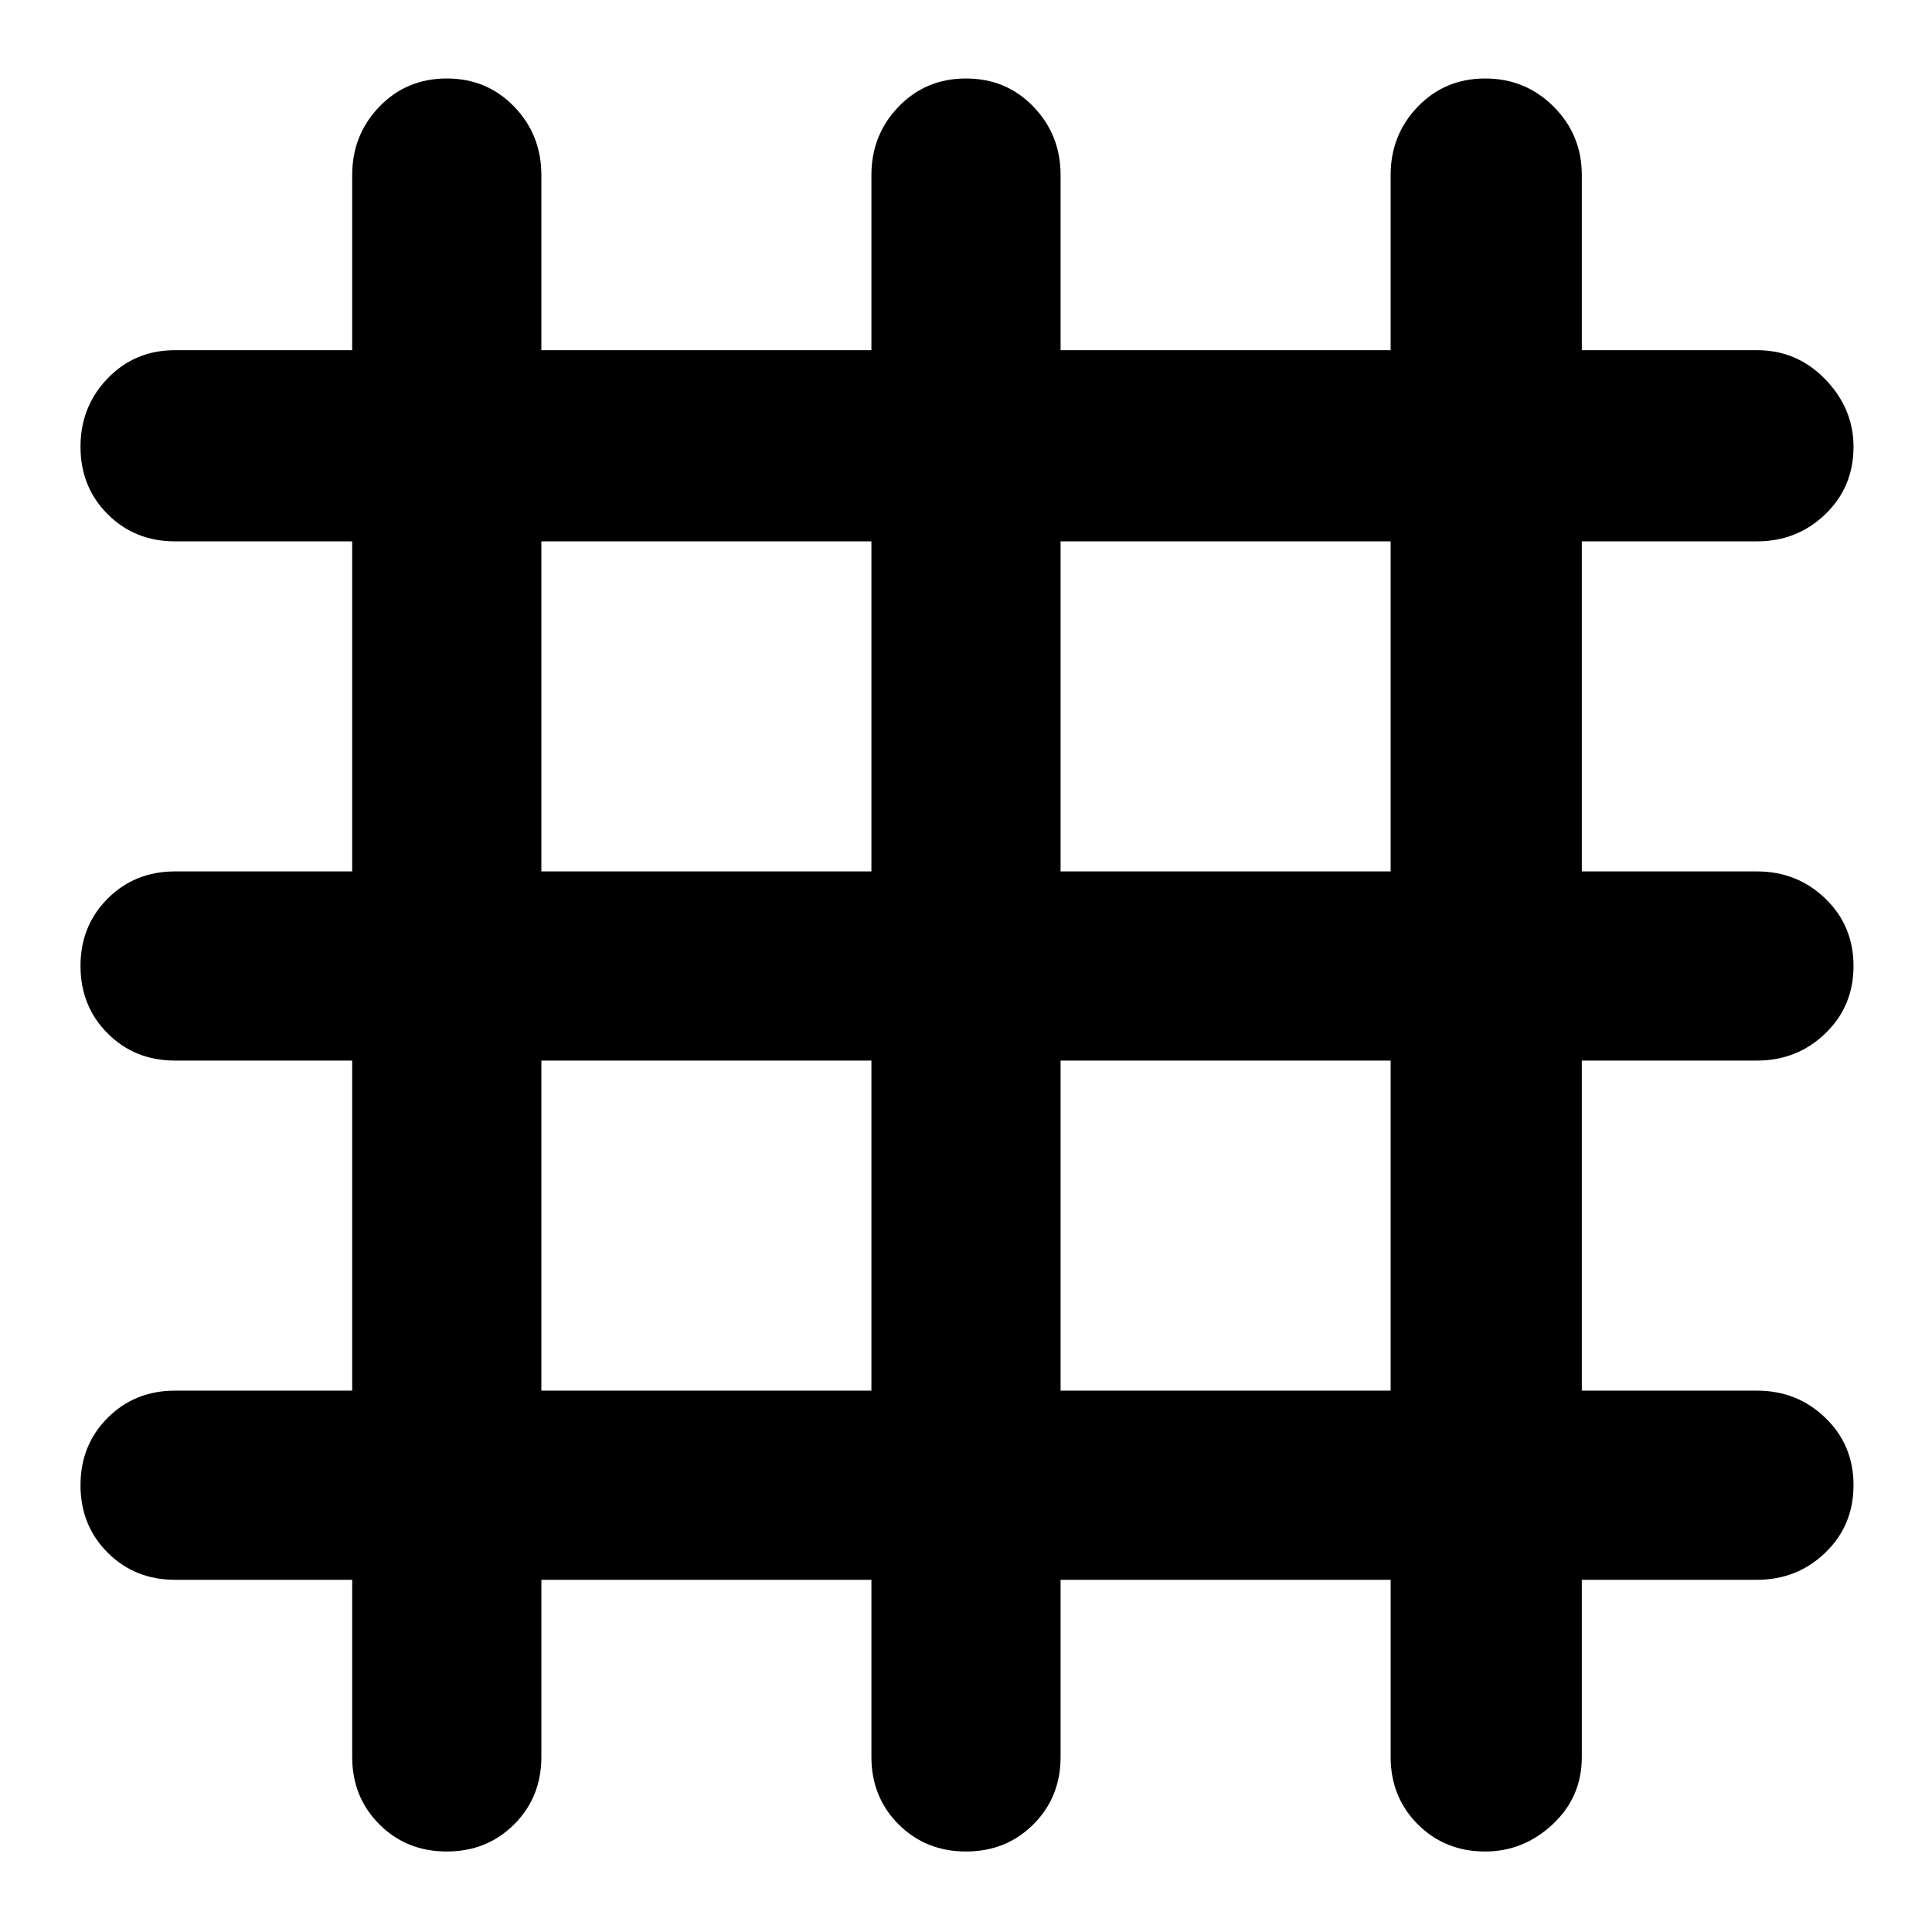<svg xmlns="http://www.w3.org/2000/svg" width="48" height="48" viewBox="0 0 48 48"><path d="M11.1 46q-1 0-1.675-.675T8.75 43.65v-4.4h-4.4q-1 0-1.675-.675T2 36.9q0-1 .675-1.675t1.675-.675h4.4v-8.2h-4.4q-1 0-1.675-.675T2 24q0-1 .675-1.675t1.675-.675h4.4v-8.2h-4.4q-1 0-1.675-.675T2 11.1q0-1 .675-1.7t1.675-.7h4.4V4.35q0-1 .675-1.7t1.675-.7q1 0 1.675.7t.675 1.7V8.7h8.2V4.35q0-1 .675-1.7T24 1.95q1 0 1.675.7t.675 1.7V8.7h8.2V4.35q0-1 .675-1.7t1.675-.7q1 0 1.7.7t.7 1.7V8.7h4.35q1 0 1.7.725t.7 1.675q0 1-.7 1.675t-1.7.675H39.3v8.2h4.35q1 0 1.7.675t.7 1.675q0 1-.7 1.675t-1.7.675H39.3v8.2h4.35q1 0 1.7.675t.7 1.675q0 1-.7 1.675t-1.7.675H39.3v4.4q0 1-.725 1.675T36.9 46q-1 0-1.675-.675t-.675-1.675v-4.4h-8.2v4.4q0 1-.675 1.675T24 46q-1 0-1.675-.675t-.675-1.675v-4.4h-8.2v4.4q0 1-.675 1.675T11.1 46Zm2.35-24.35h8.2v-8.2h-8.2Zm0 12.9h8.2v-8.2h-8.2Zm12.9 0h8.2v-8.2h-8.2Zm0-12.9h8.2v-8.2h-8.2Z"/></svg>